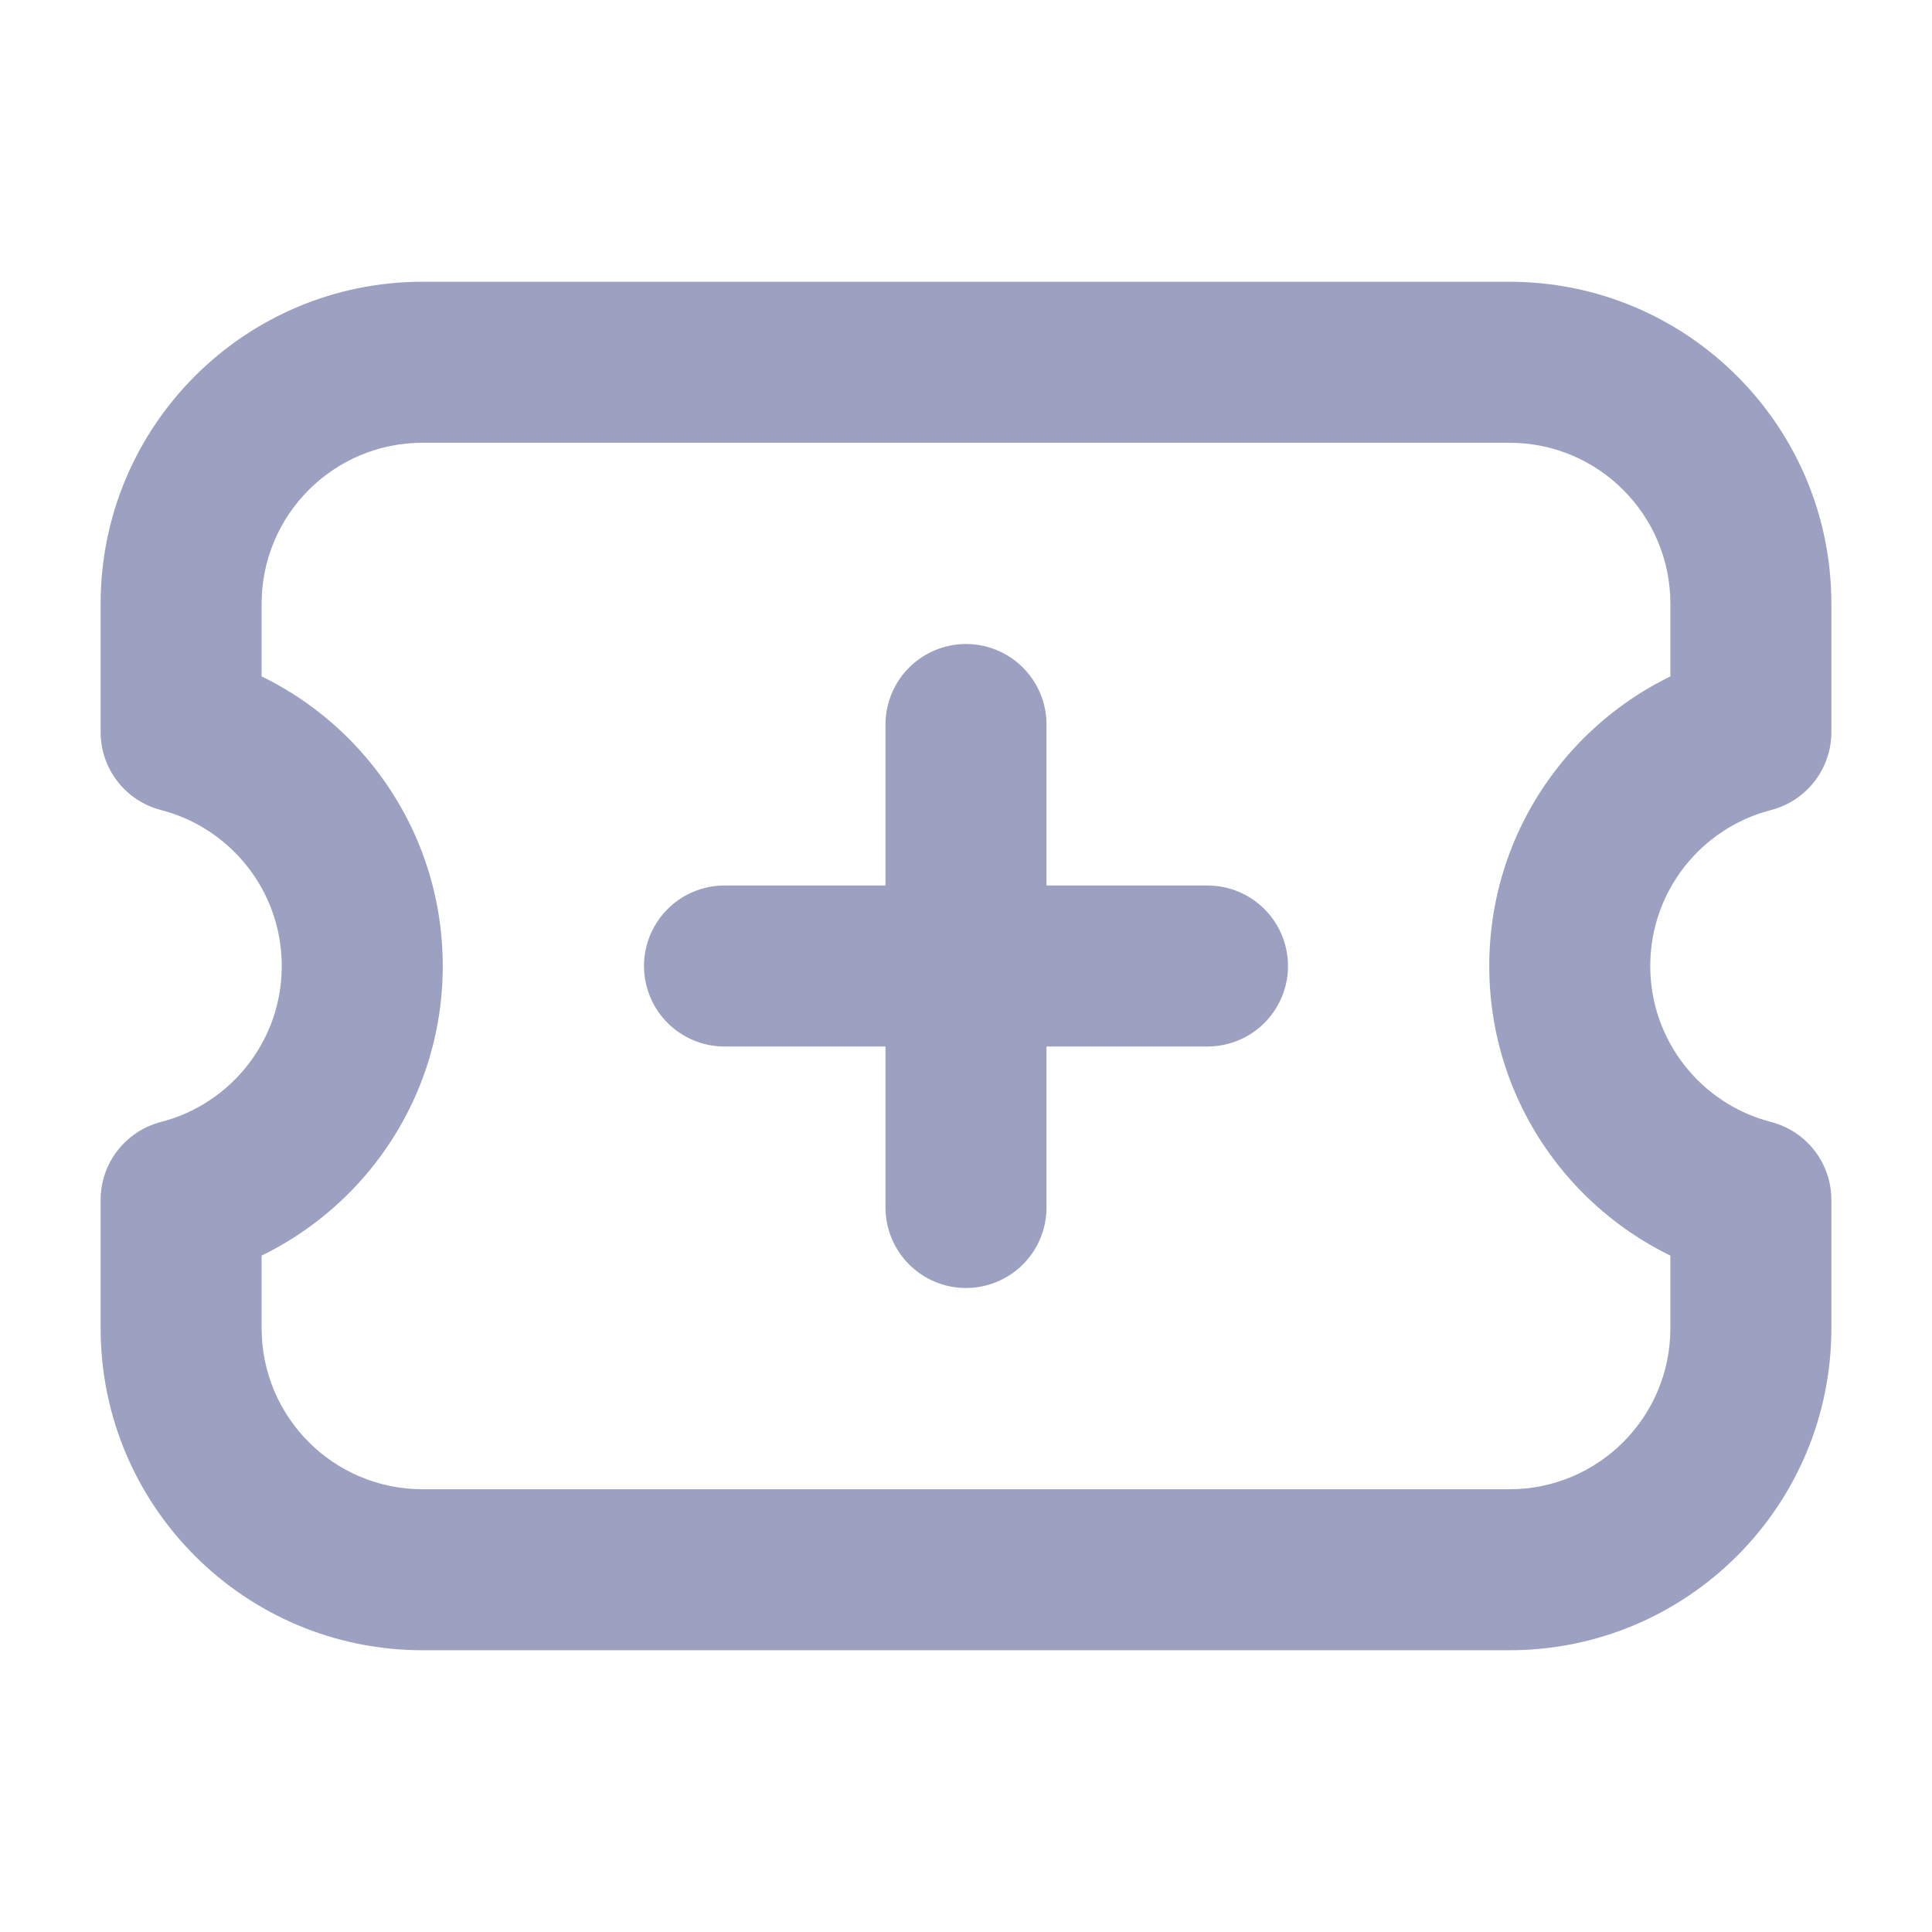 <svg width="24" height="24" viewBox="0 0 24 24" fill="none" xmlns="http://www.w3.org/2000/svg">
<path d="M21.75 9.095L21.999 10.063C22.441 9.949 22.75 9.551 22.75 9.095H21.75ZM21.75 14.905H22.75C22.75 14.449 22.441 14.051 21.999 13.937L21.75 14.905ZM2.25 14.905L2.001 13.937C1.559 14.051 1.25 14.449 1.25 14.905H2.25ZM2.25 9.095H1.25C1.25 9.551 1.559 9.949 2.001 10.063L2.25 9.095ZM5.25 3.5C3.041 3.5 1.25 5.291 1.25 7.5H3.25C3.25 6.395 4.145 5.5 5.25 5.5V3.5ZM18.75 3.5H5.25V5.5H18.75V3.5ZM22.75 7.5C22.75 5.291 20.959 3.5 18.75 3.5V5.5C19.855 5.5 20.75 6.395 20.75 7.5H22.75ZM22.75 9.095V7.5H20.75V9.095H22.75ZM20.5 12C20.5 11.069 21.136 10.285 21.999 10.063L21.501 8.126C19.776 8.57 18.5 10.135 18.5 12H20.5ZM21.999 13.937C21.136 13.715 20.5 12.931 20.5 12H18.5C18.5 13.865 19.776 15.43 21.501 15.874L21.999 13.937ZM22.75 16.5V14.905H20.75V16.5H22.75ZM18.75 20.5C20.959 20.5 22.75 18.709 22.75 16.5H20.75C20.75 17.605 19.855 18.5 18.75 18.5V20.5ZM5.25 20.5H18.75V18.5H5.25V20.5ZM1.25 16.5C1.25 18.709 3.041 20.5 5.25 20.5V18.5C4.145 18.5 3.25 17.605 3.25 16.5H1.25ZM1.25 14.905V16.5H3.25V14.905H1.25ZM3.5 12C3.5 12.931 2.864 13.715 2.001 13.937L2.499 15.874C4.224 15.43 5.5 13.865 5.5 12H3.5ZM2.001 10.063C2.864 10.285 3.5 11.069 3.5 12H5.5C5.5 10.135 4.224 8.57 2.499 8.126L2.001 10.063ZM1.25 7.5V9.095H3.25V7.5H1.25Z" fill="#9CA1C2"/>
<path d="M12 9V15" stroke="#9CA1C2" stroke-width="2" stroke-linecap="round" stroke-linejoin="round"/>
<path d="M9 12H15" stroke="#9CA1C2" stroke-width="2" stroke-linecap="round" stroke-linejoin="round"/>
</svg>
